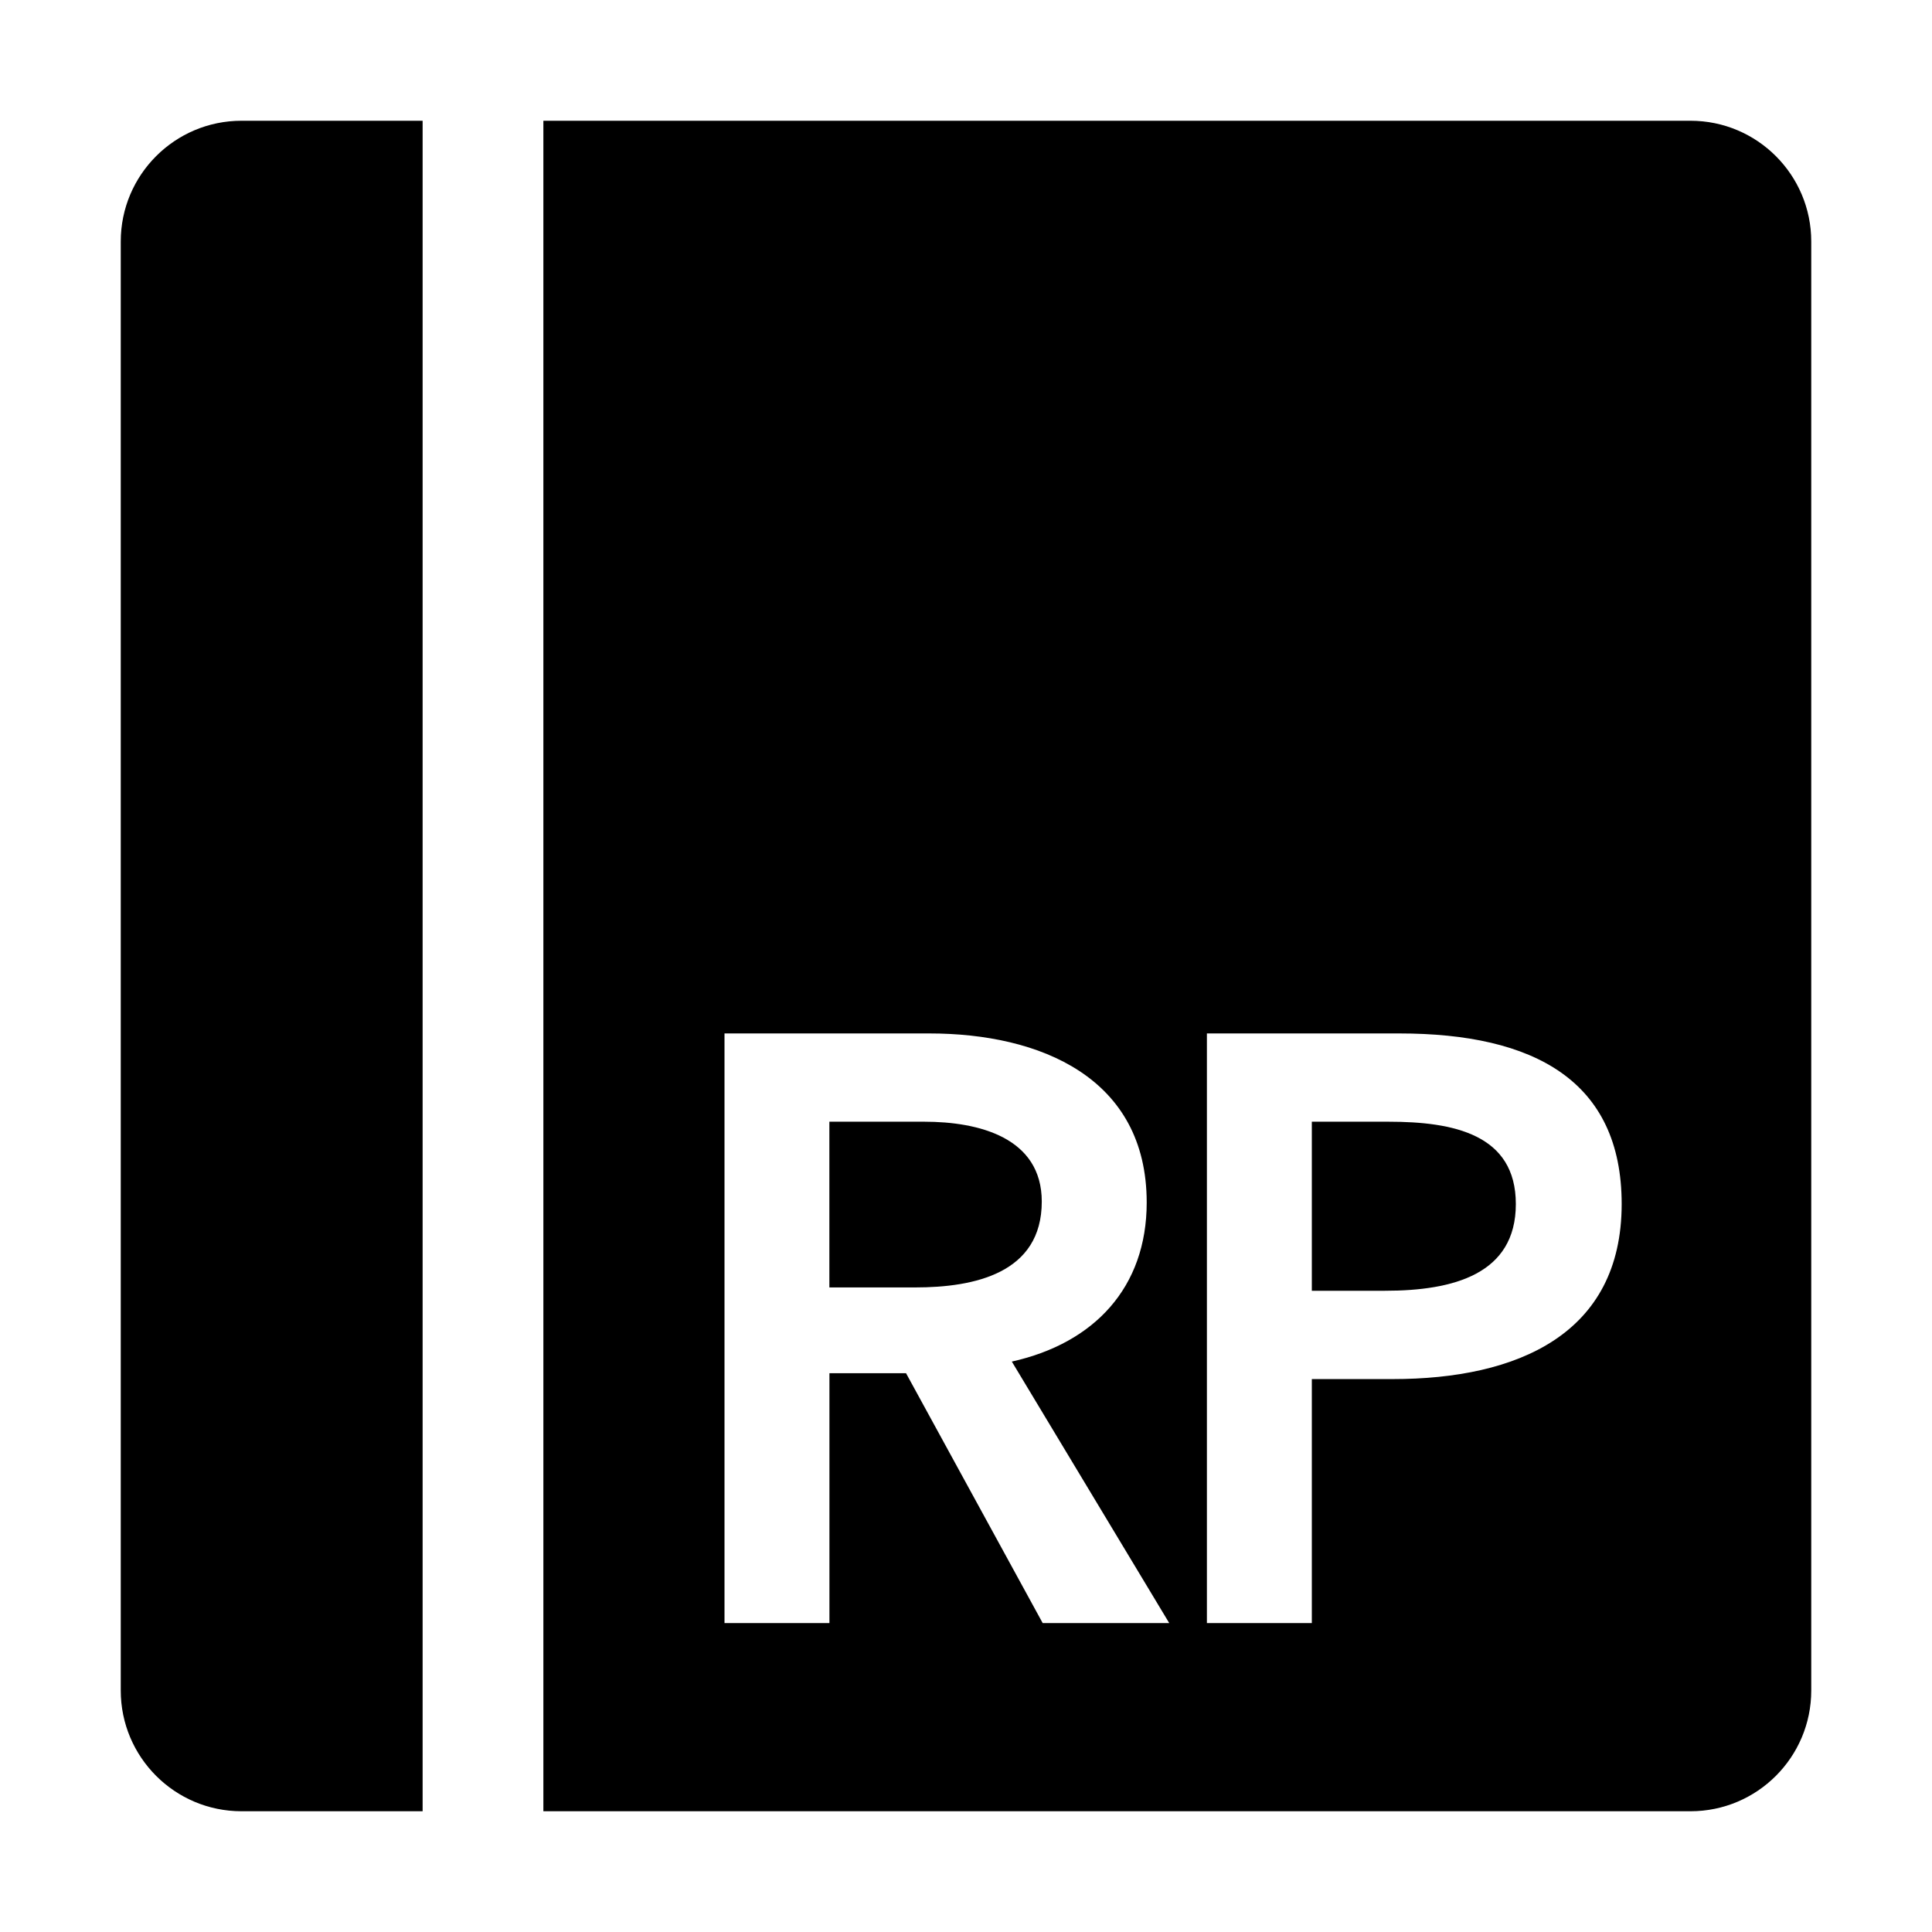 <?xml version="1.0" encoding="utf-8"?>
<!DOCTYPE svg PUBLIC "-//W3C//DTD SVG 1.1//EN" "http://www.w3.org/Graphics/SVG/1.1/DTD/svg11.dtd">
<svg version="1.1"
	xmlns="http://www.w3.org/2000/svg"
	xmlns:xlink="http://www.w3.org/1999/xlink" 
	viewBox="0 0 32 32">
<path d="M7,2H4C2.896,2,2,2.896,2,4v24c0,1.104,0.896,2,2,2h3V2z"/>
<path d="M17.255,19.902c0-1.063-1.048-1.323-1.945-1.323h-1.573v2.745h1.421
	C16.138,21.324,17.255,21.09,17.255,19.902z"/>
<path d="M22.997,18.579h-1.269v2.8h1.213c1.132,0,2.166-0.275,2.166-1.436
	C25.107,18.786,24.073,18.579,22.997,18.579z"/>
<path d="M28,2H9v28h19c1.104,0,2-0.896,2-2V4C30,2.896,29.104,2,28,2z M17.27,26.883l-2.263-4.138h-1.269v4.138H12
	v-9.766h3.393c1.833,0,3.6,0.73,3.6,2.8c0,1.407-0.869,2.331-2.234,2.635l2.607,4.331H17.27z M23.066,22.842h-1.338v4.041H19.99
	v-9.766h3.186c2.235,0,3.684,0.785,3.684,2.826C26.859,22.098,25.135,22.842,23.066,22.842z"/>
</svg>

